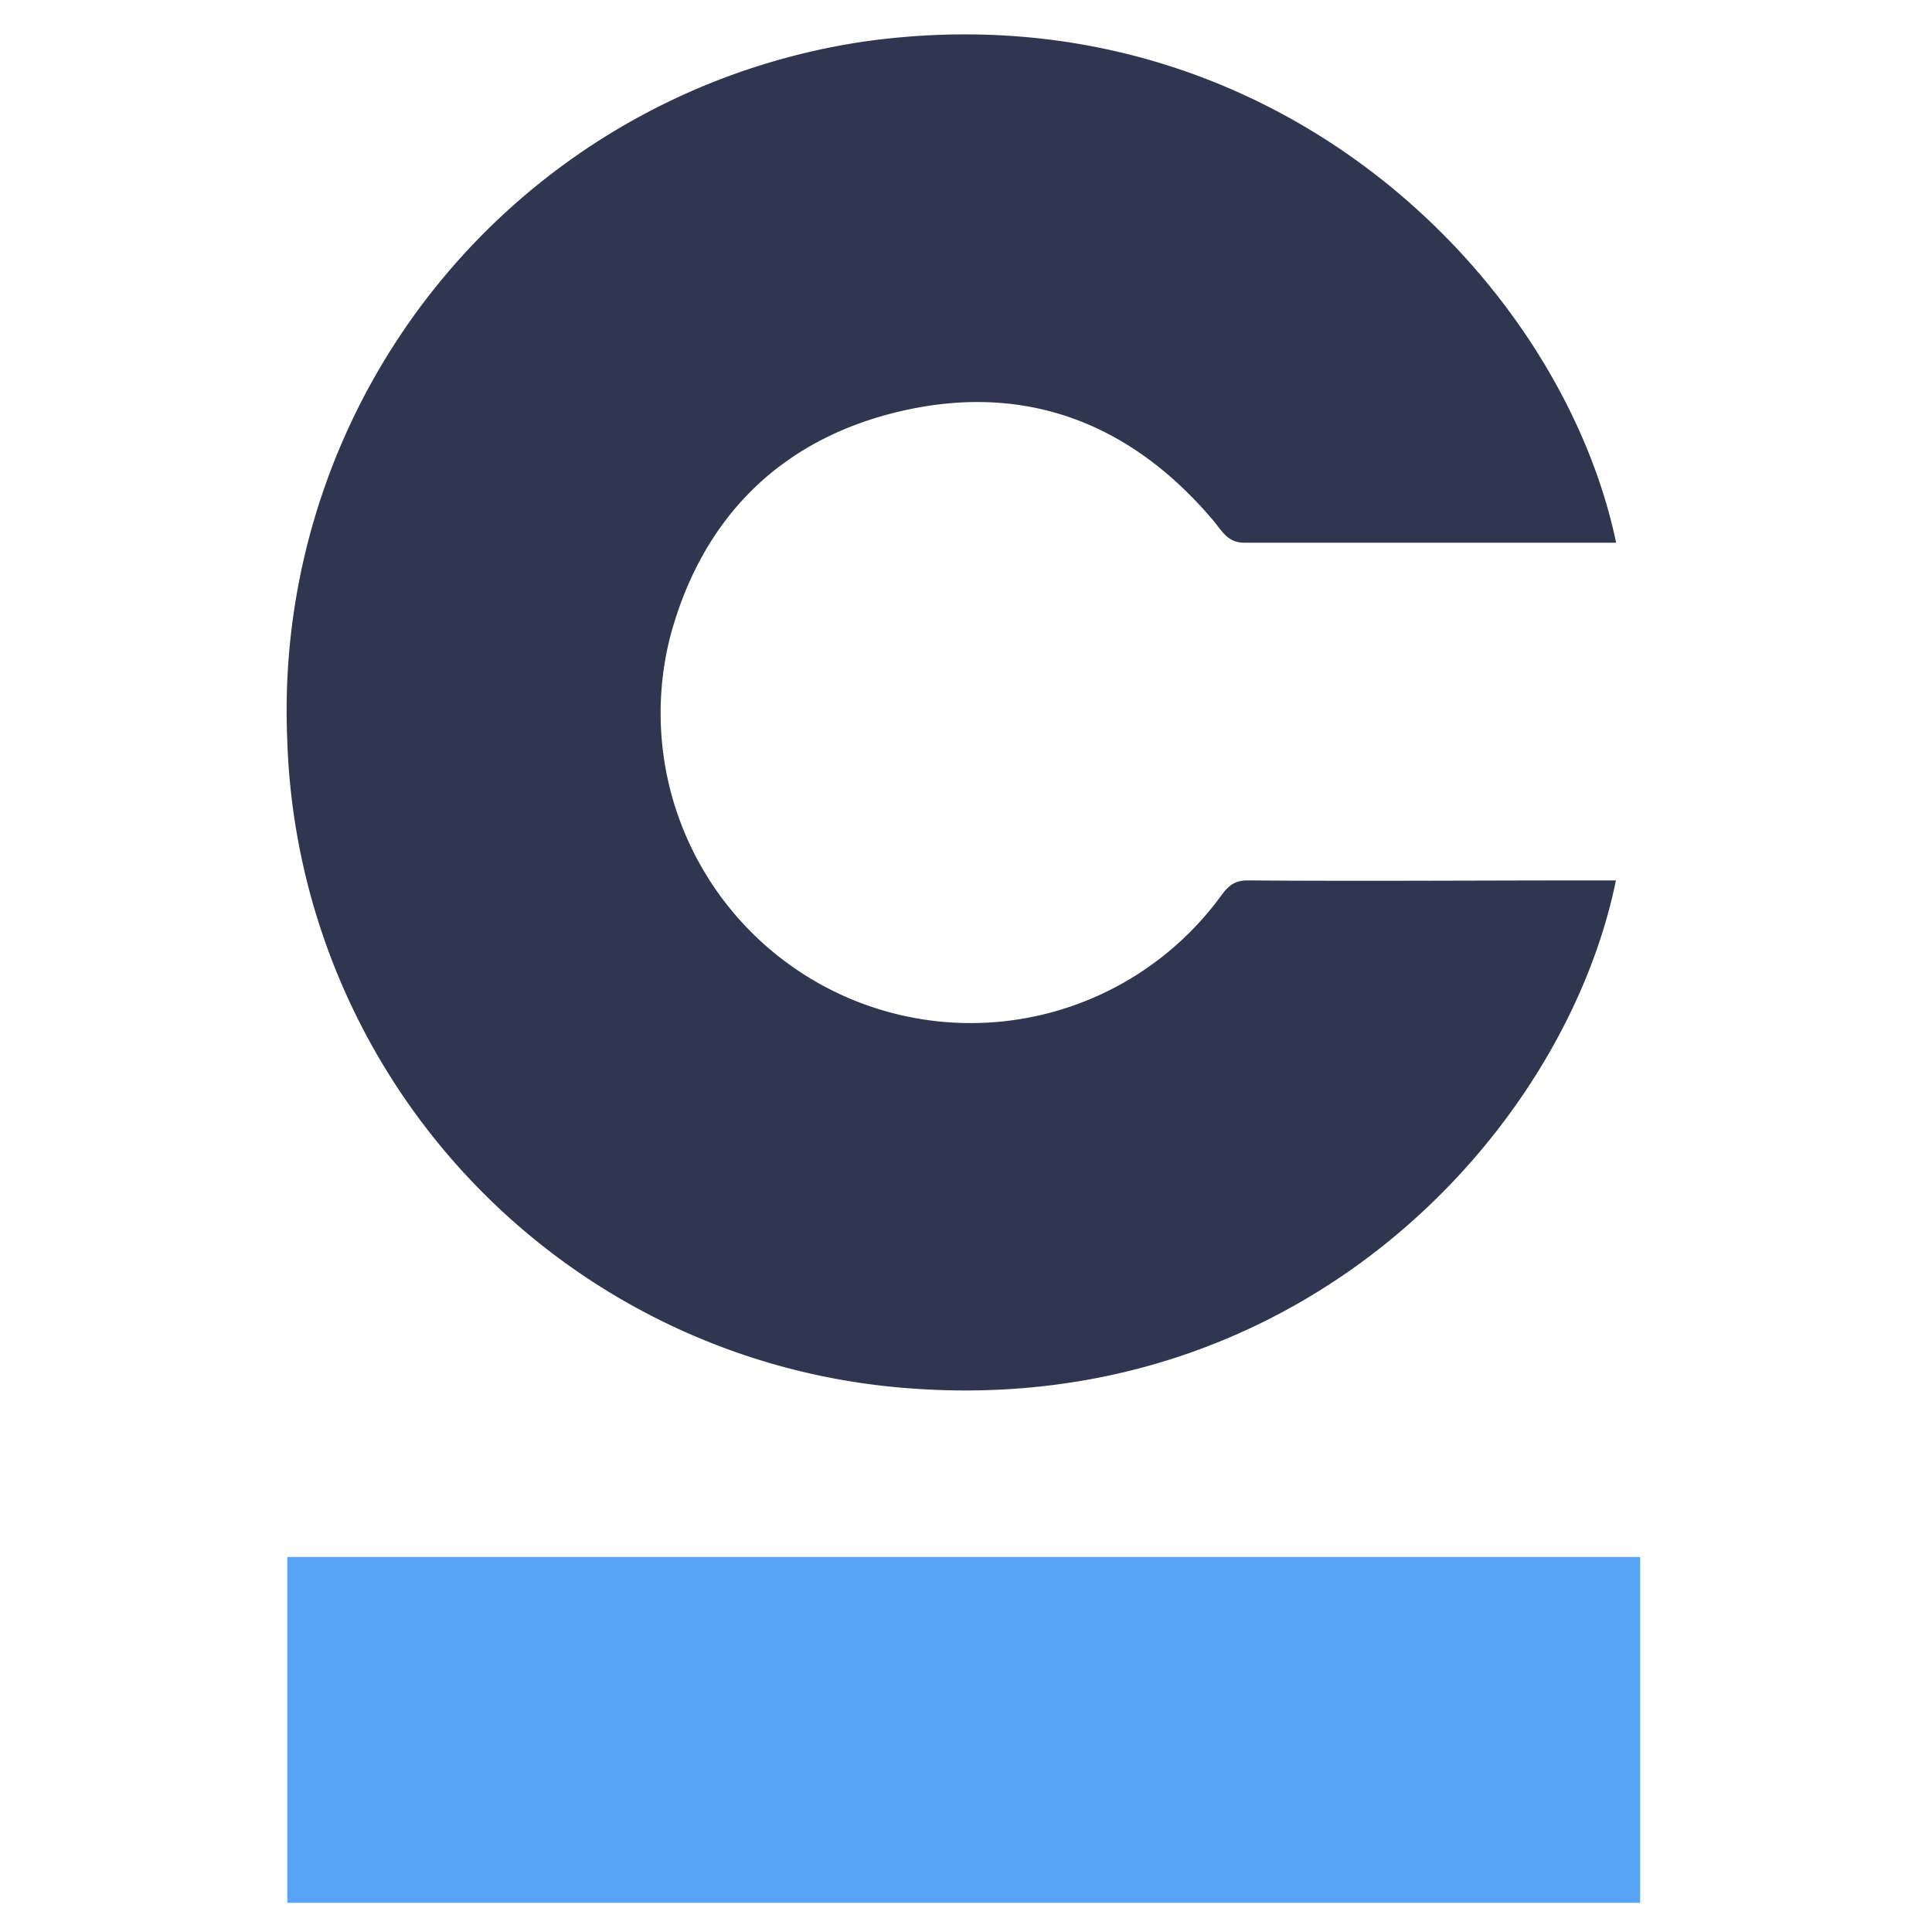 <svg xmlns="http://www.w3.org/2000/svg" viewBox="0 0 200 200">
	<g>
		<path d="M167.3,56.18c-12.87,0-25.68,0-38.49,0-1.75,0-2.32-1.24-3.19-2.27C117,43.69,106,39.55,93.1,42.6c-12.3,2.9-20.41,11-23.71,23.26A32.09,32.09,0,0,0,126,93.27c.85-1.12,1.41-2.15,3.17-2.13,11.81.09,23.62,0,35.43,0h2.68c-5.34,26.19-33.06,56.35-74.55,52.46a69.52,69.52,0,0,1-63-67.2A70,70,0,0,1,89.81,4.25C131.46-1.4,161.55,28.7,167.3,56.18Z" style="fill: #313650"/>
		<rect x="29.74" y="161.18" width="140.05" height="35.8" style="fill: #57a4f7"/>
	</g>
</svg>
